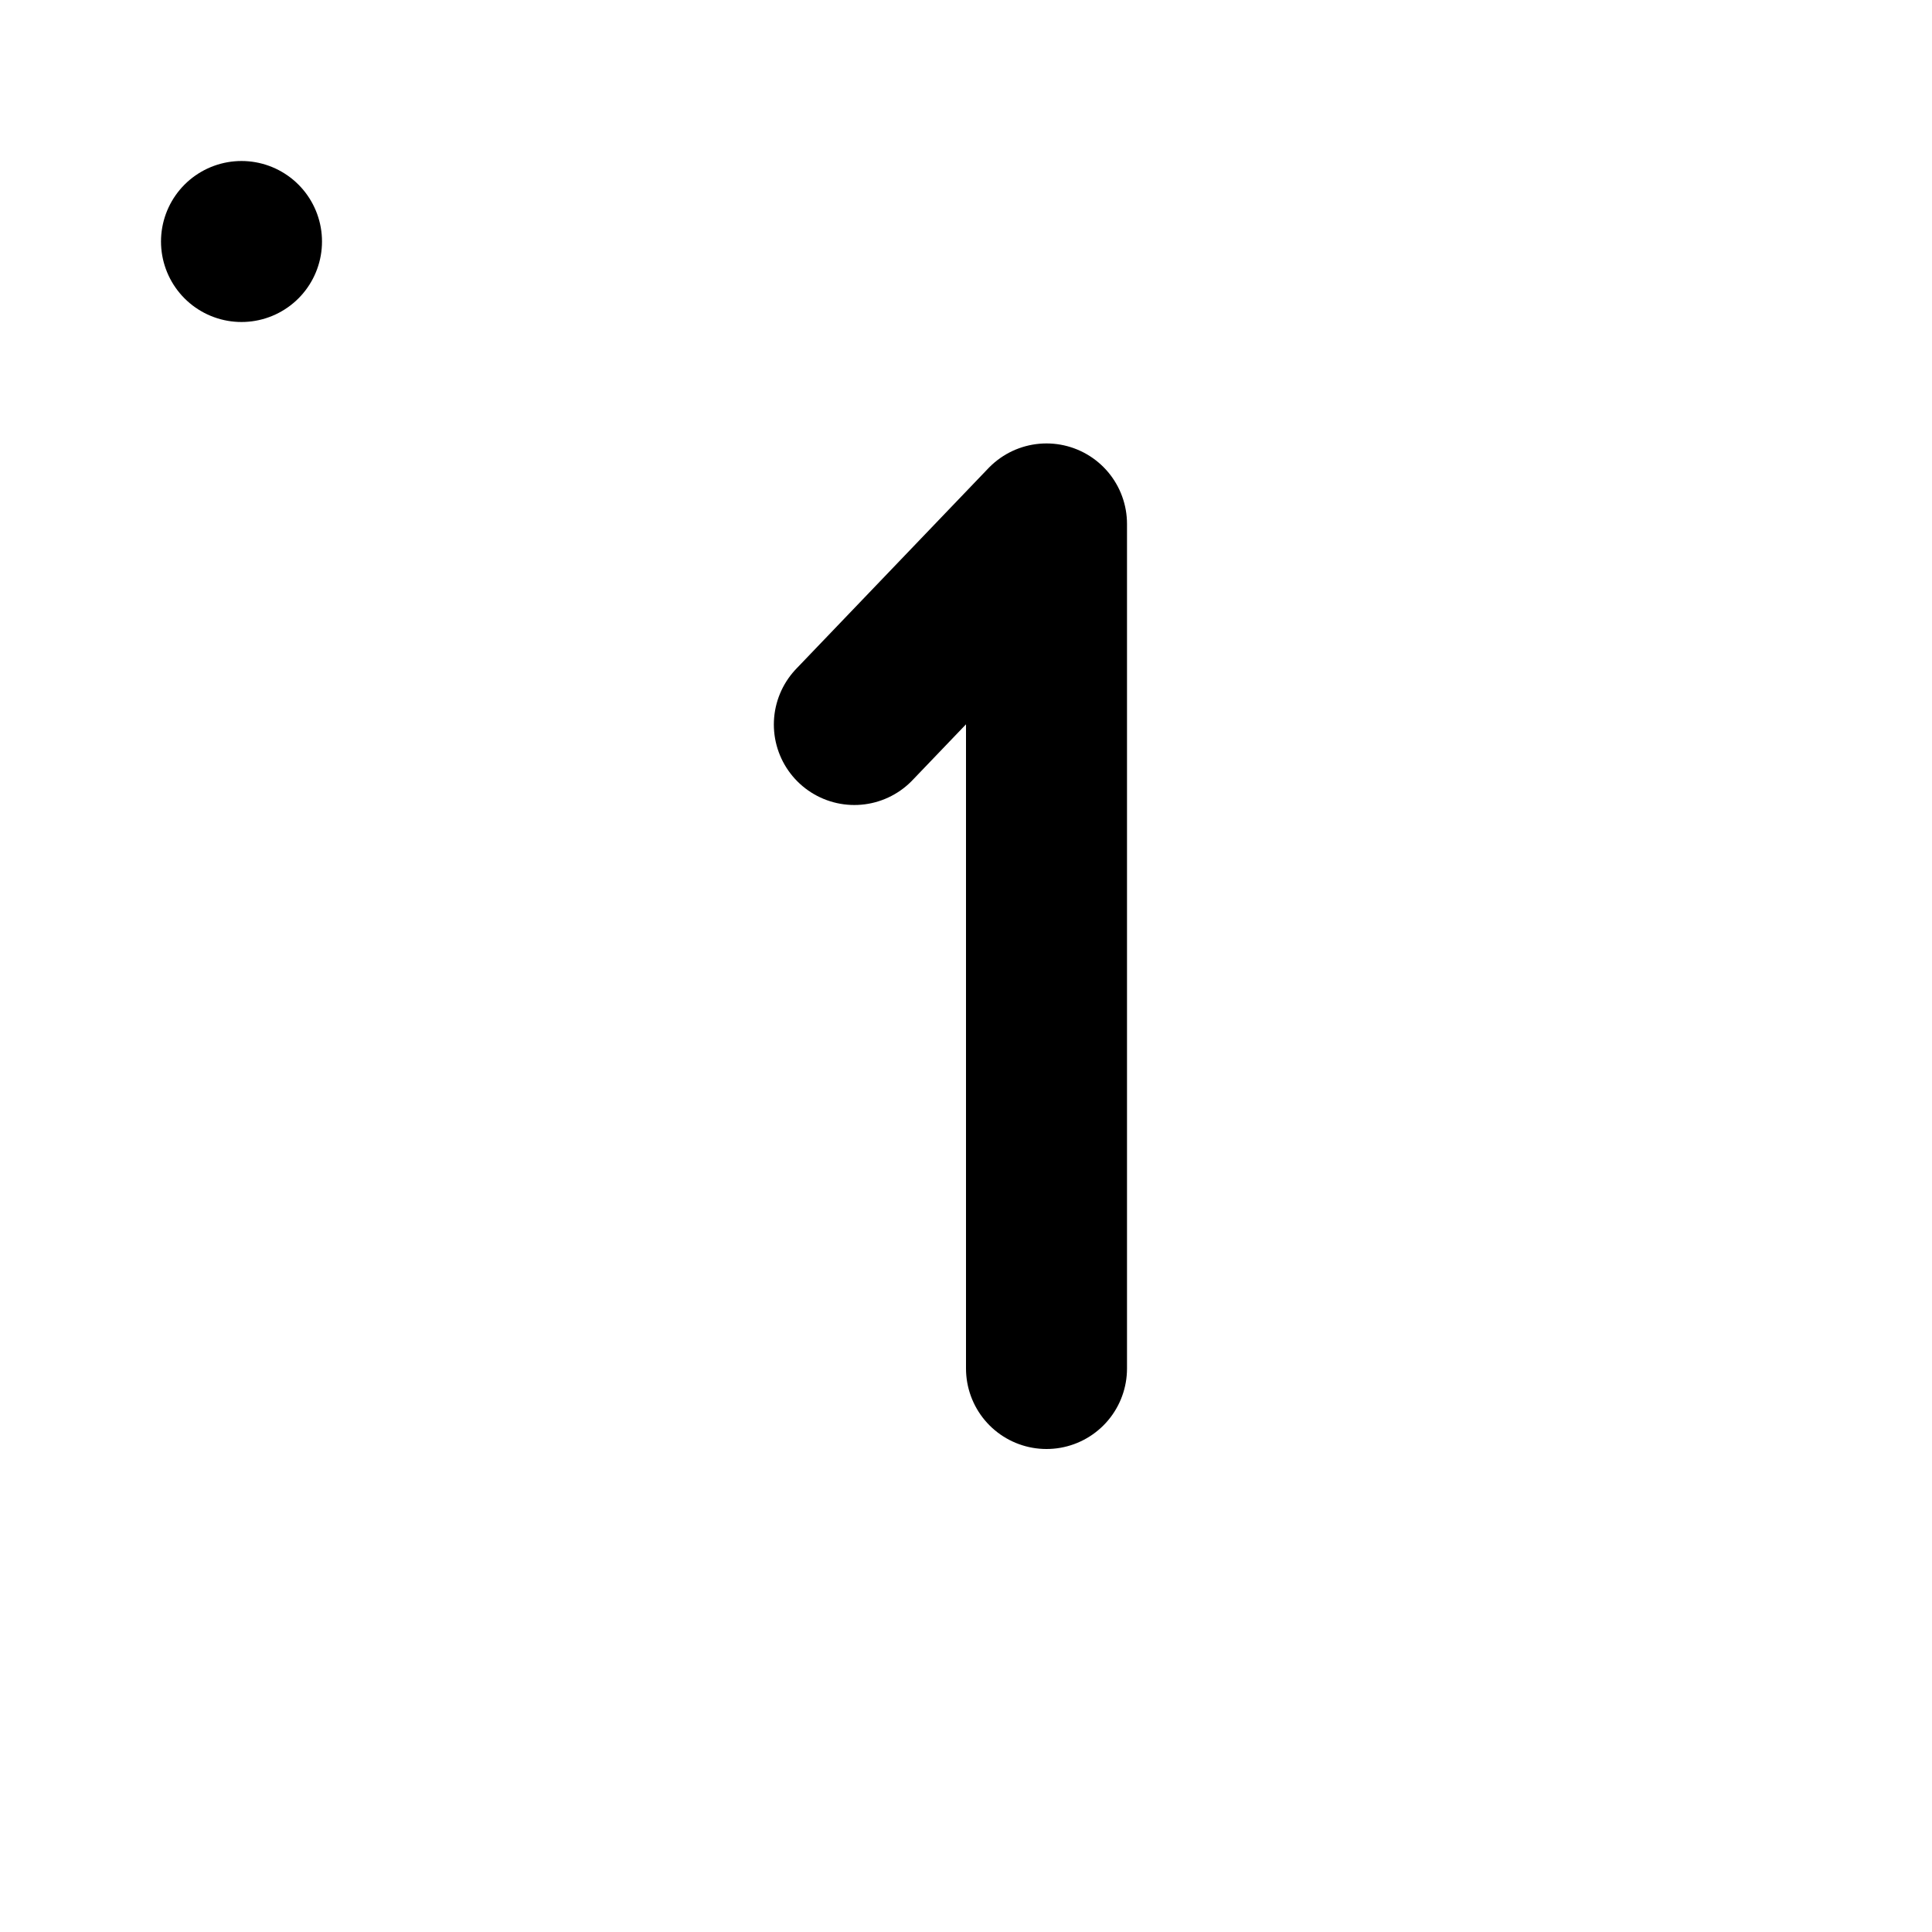 <svg viewBox="0 0 48 48" fill="none" xmlns="http://www.w3.org/2000/svg"><rect x="6" y="6" rx="3" fill="none" stroke="currentColor" stroke-width="4" stroke-linecap="round" stroke-linejoin="round"/><path d="M21.226 18L26 13.017V34" stroke="currentColor" stroke-width="4" stroke-linecap="round" stroke-linejoin="round"/></svg>